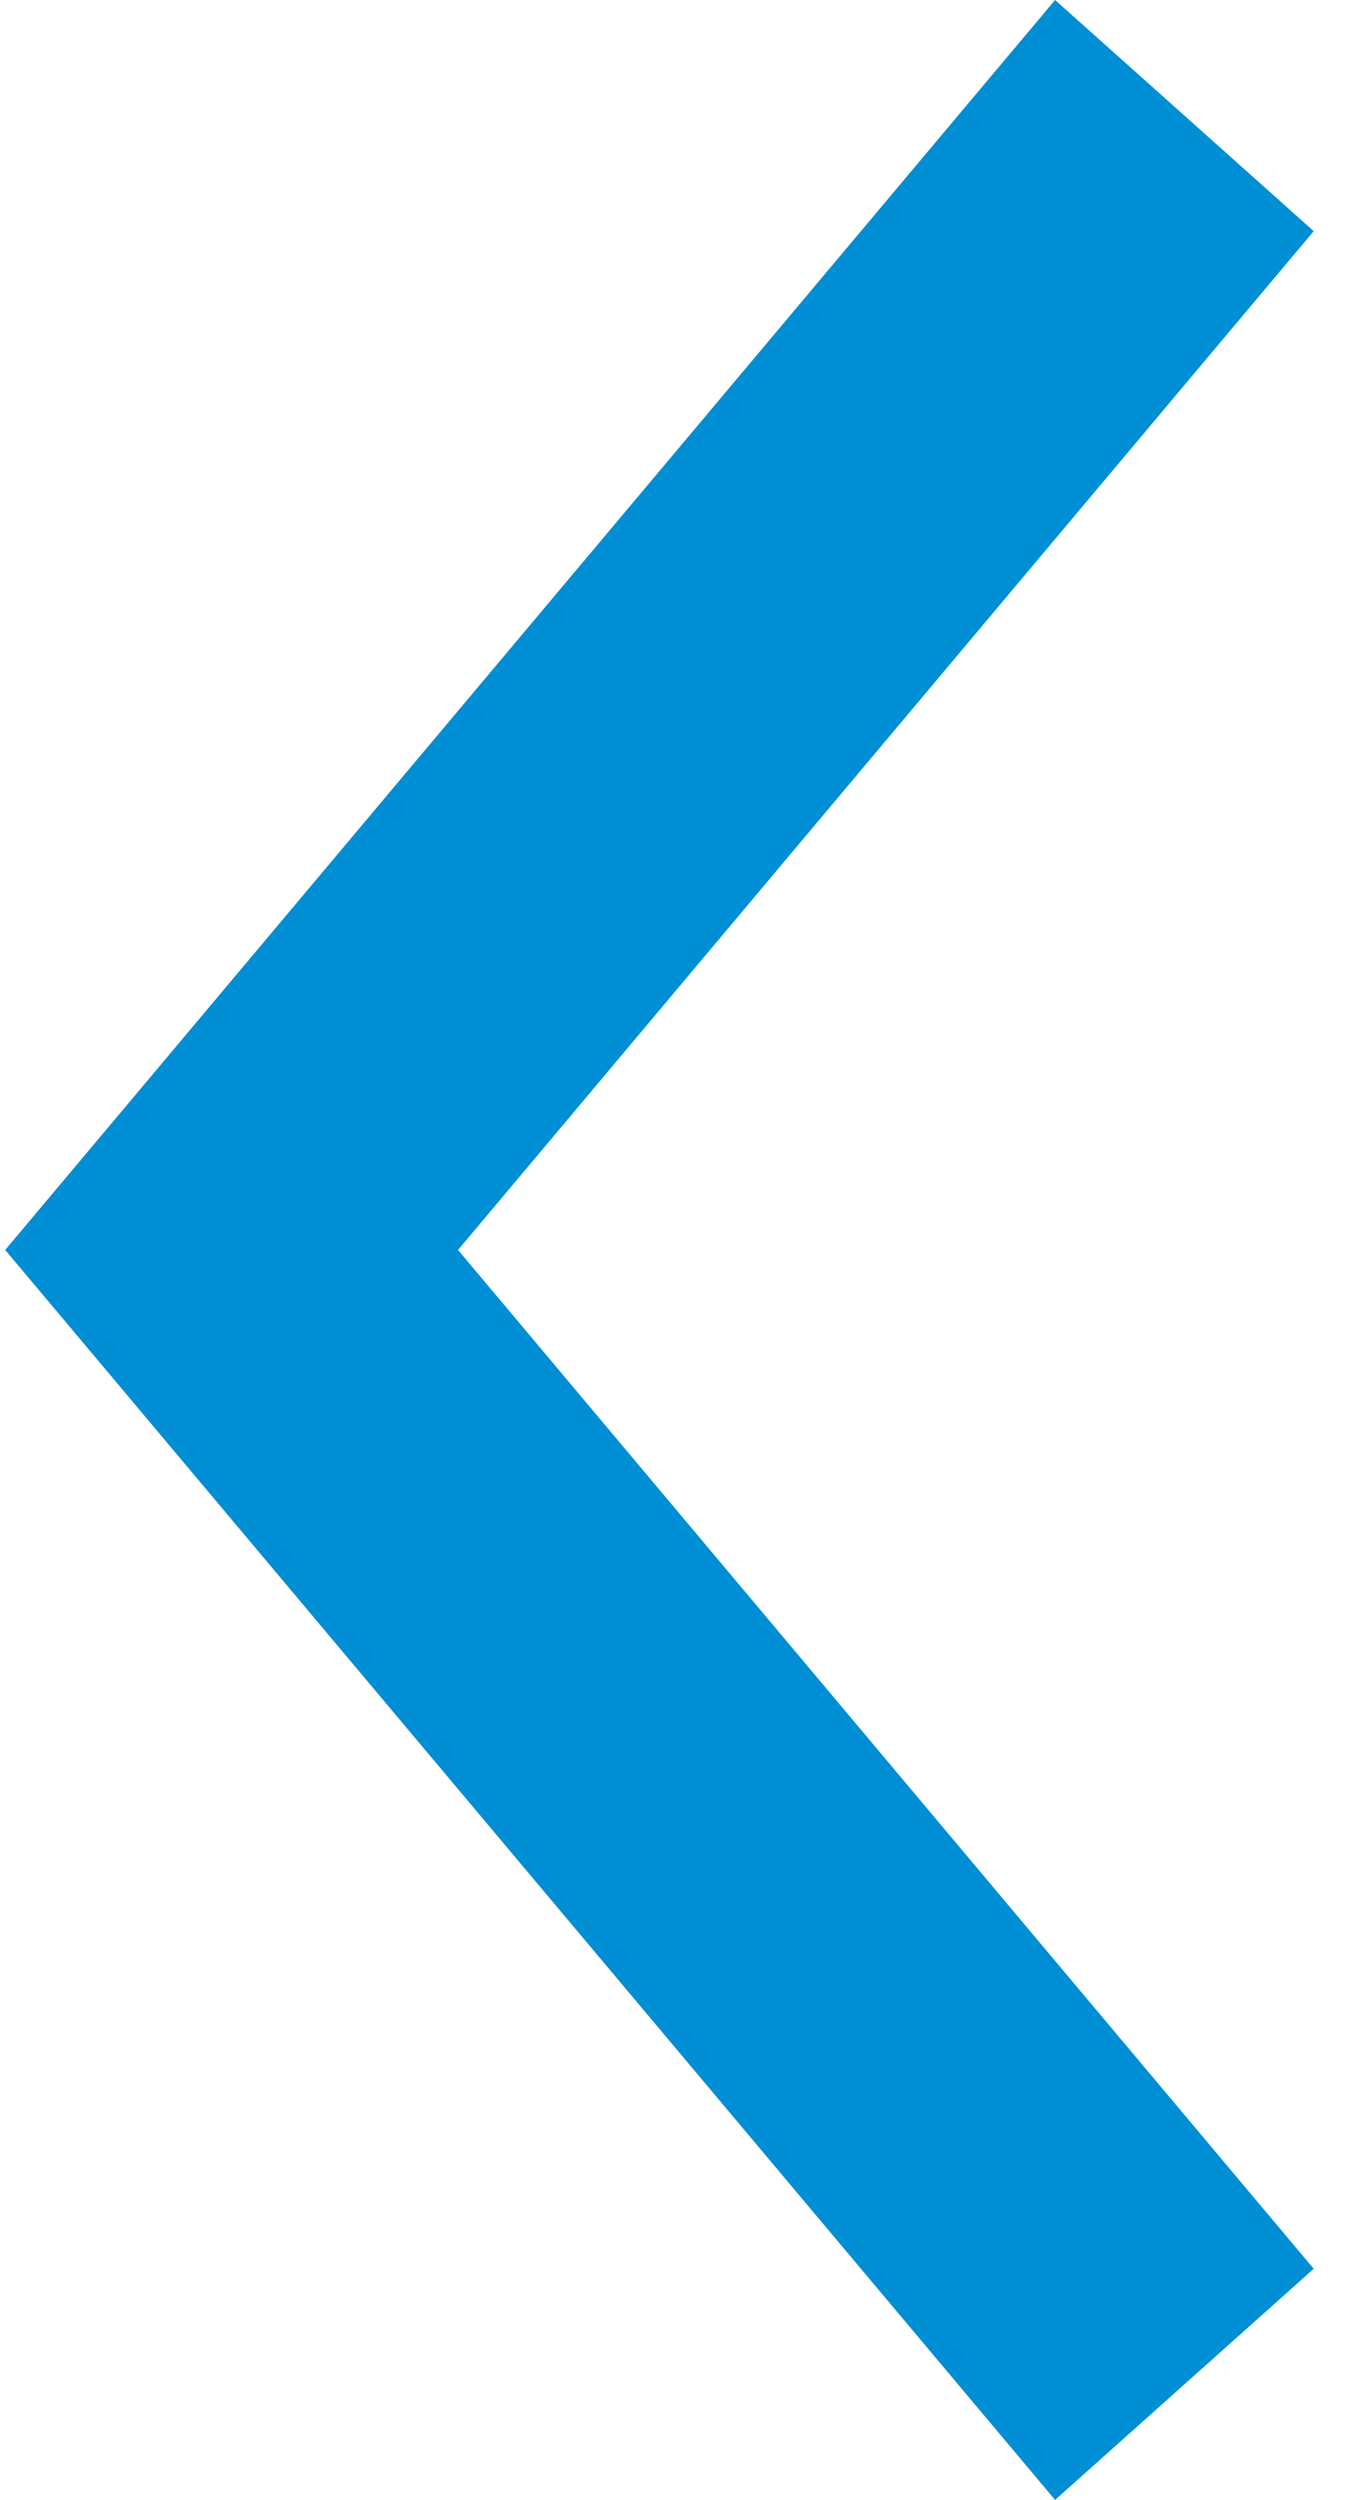 <svg width="7" height="13" viewBox="0 0 7 13" fill="none" xmlns="http://www.w3.org/2000/svg">
<path fill-rule="evenodd" clip-rule="evenodd" d="M5.487 13L6.832 11.798L2.382 6.5L6.832 1.202L5.487 0L0.027 6.5L5.487 13Z" fill="#008ED5"/>
</svg>

